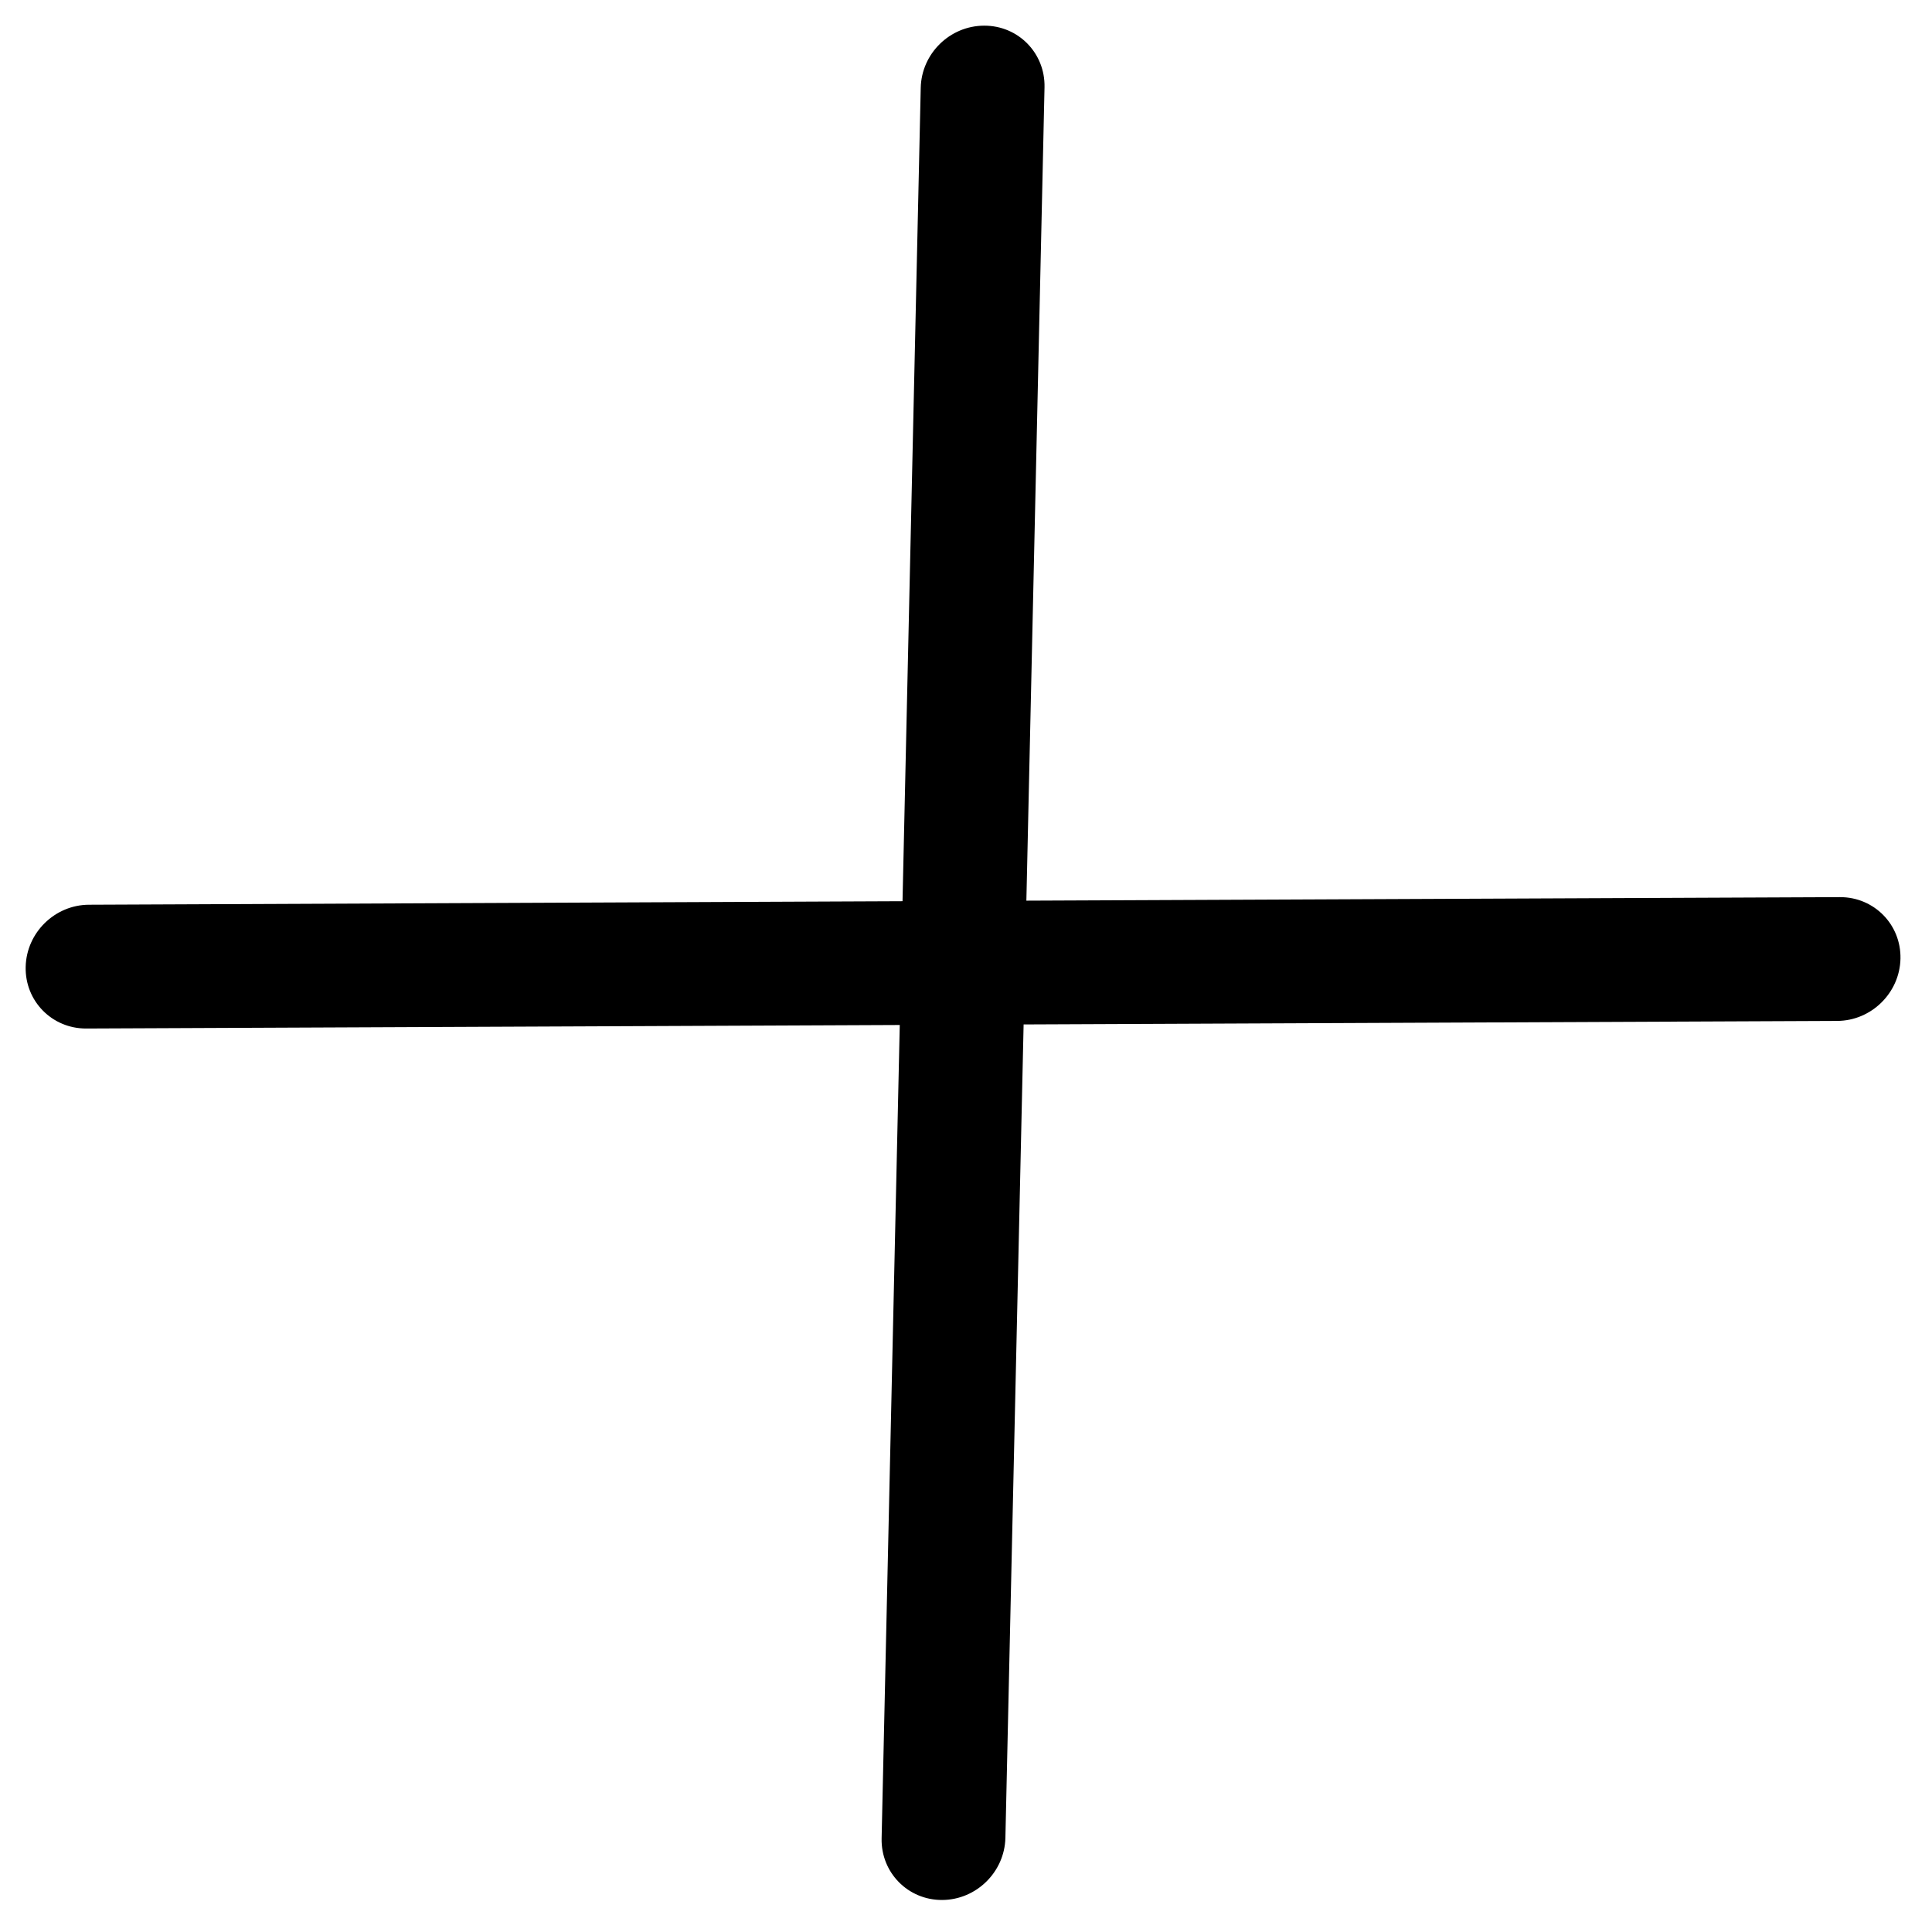 <svg width="28" height="28" viewBox="0 0 28 28" fill="none" xmlns="http://www.w3.org/2000/svg">
<path fill-rule="evenodd" clip-rule="evenodd" d="M26.626 14.796C27.121 14.794 27.532 14.39 27.543 13.895C27.554 13.4 27.161 13 26.666 13.002L14.875 13.053L15.138 1.265C15.149 0.769 14.756 0.369 14.261 0.372C13.765 0.374 13.355 0.777 13.344 1.272L13.08 13.061L1.289 13.112C0.794 13.114 0.383 13.517 0.372 14.013C0.361 14.508 0.754 14.908 1.249 14.906L13.04 14.855L12.777 26.643C12.766 27.138 13.159 27.538 13.654 27.536C14.149 27.534 14.56 27.131 14.571 26.635L14.835 14.847L26.626 14.796Z" fill="black"/>
</svg>
